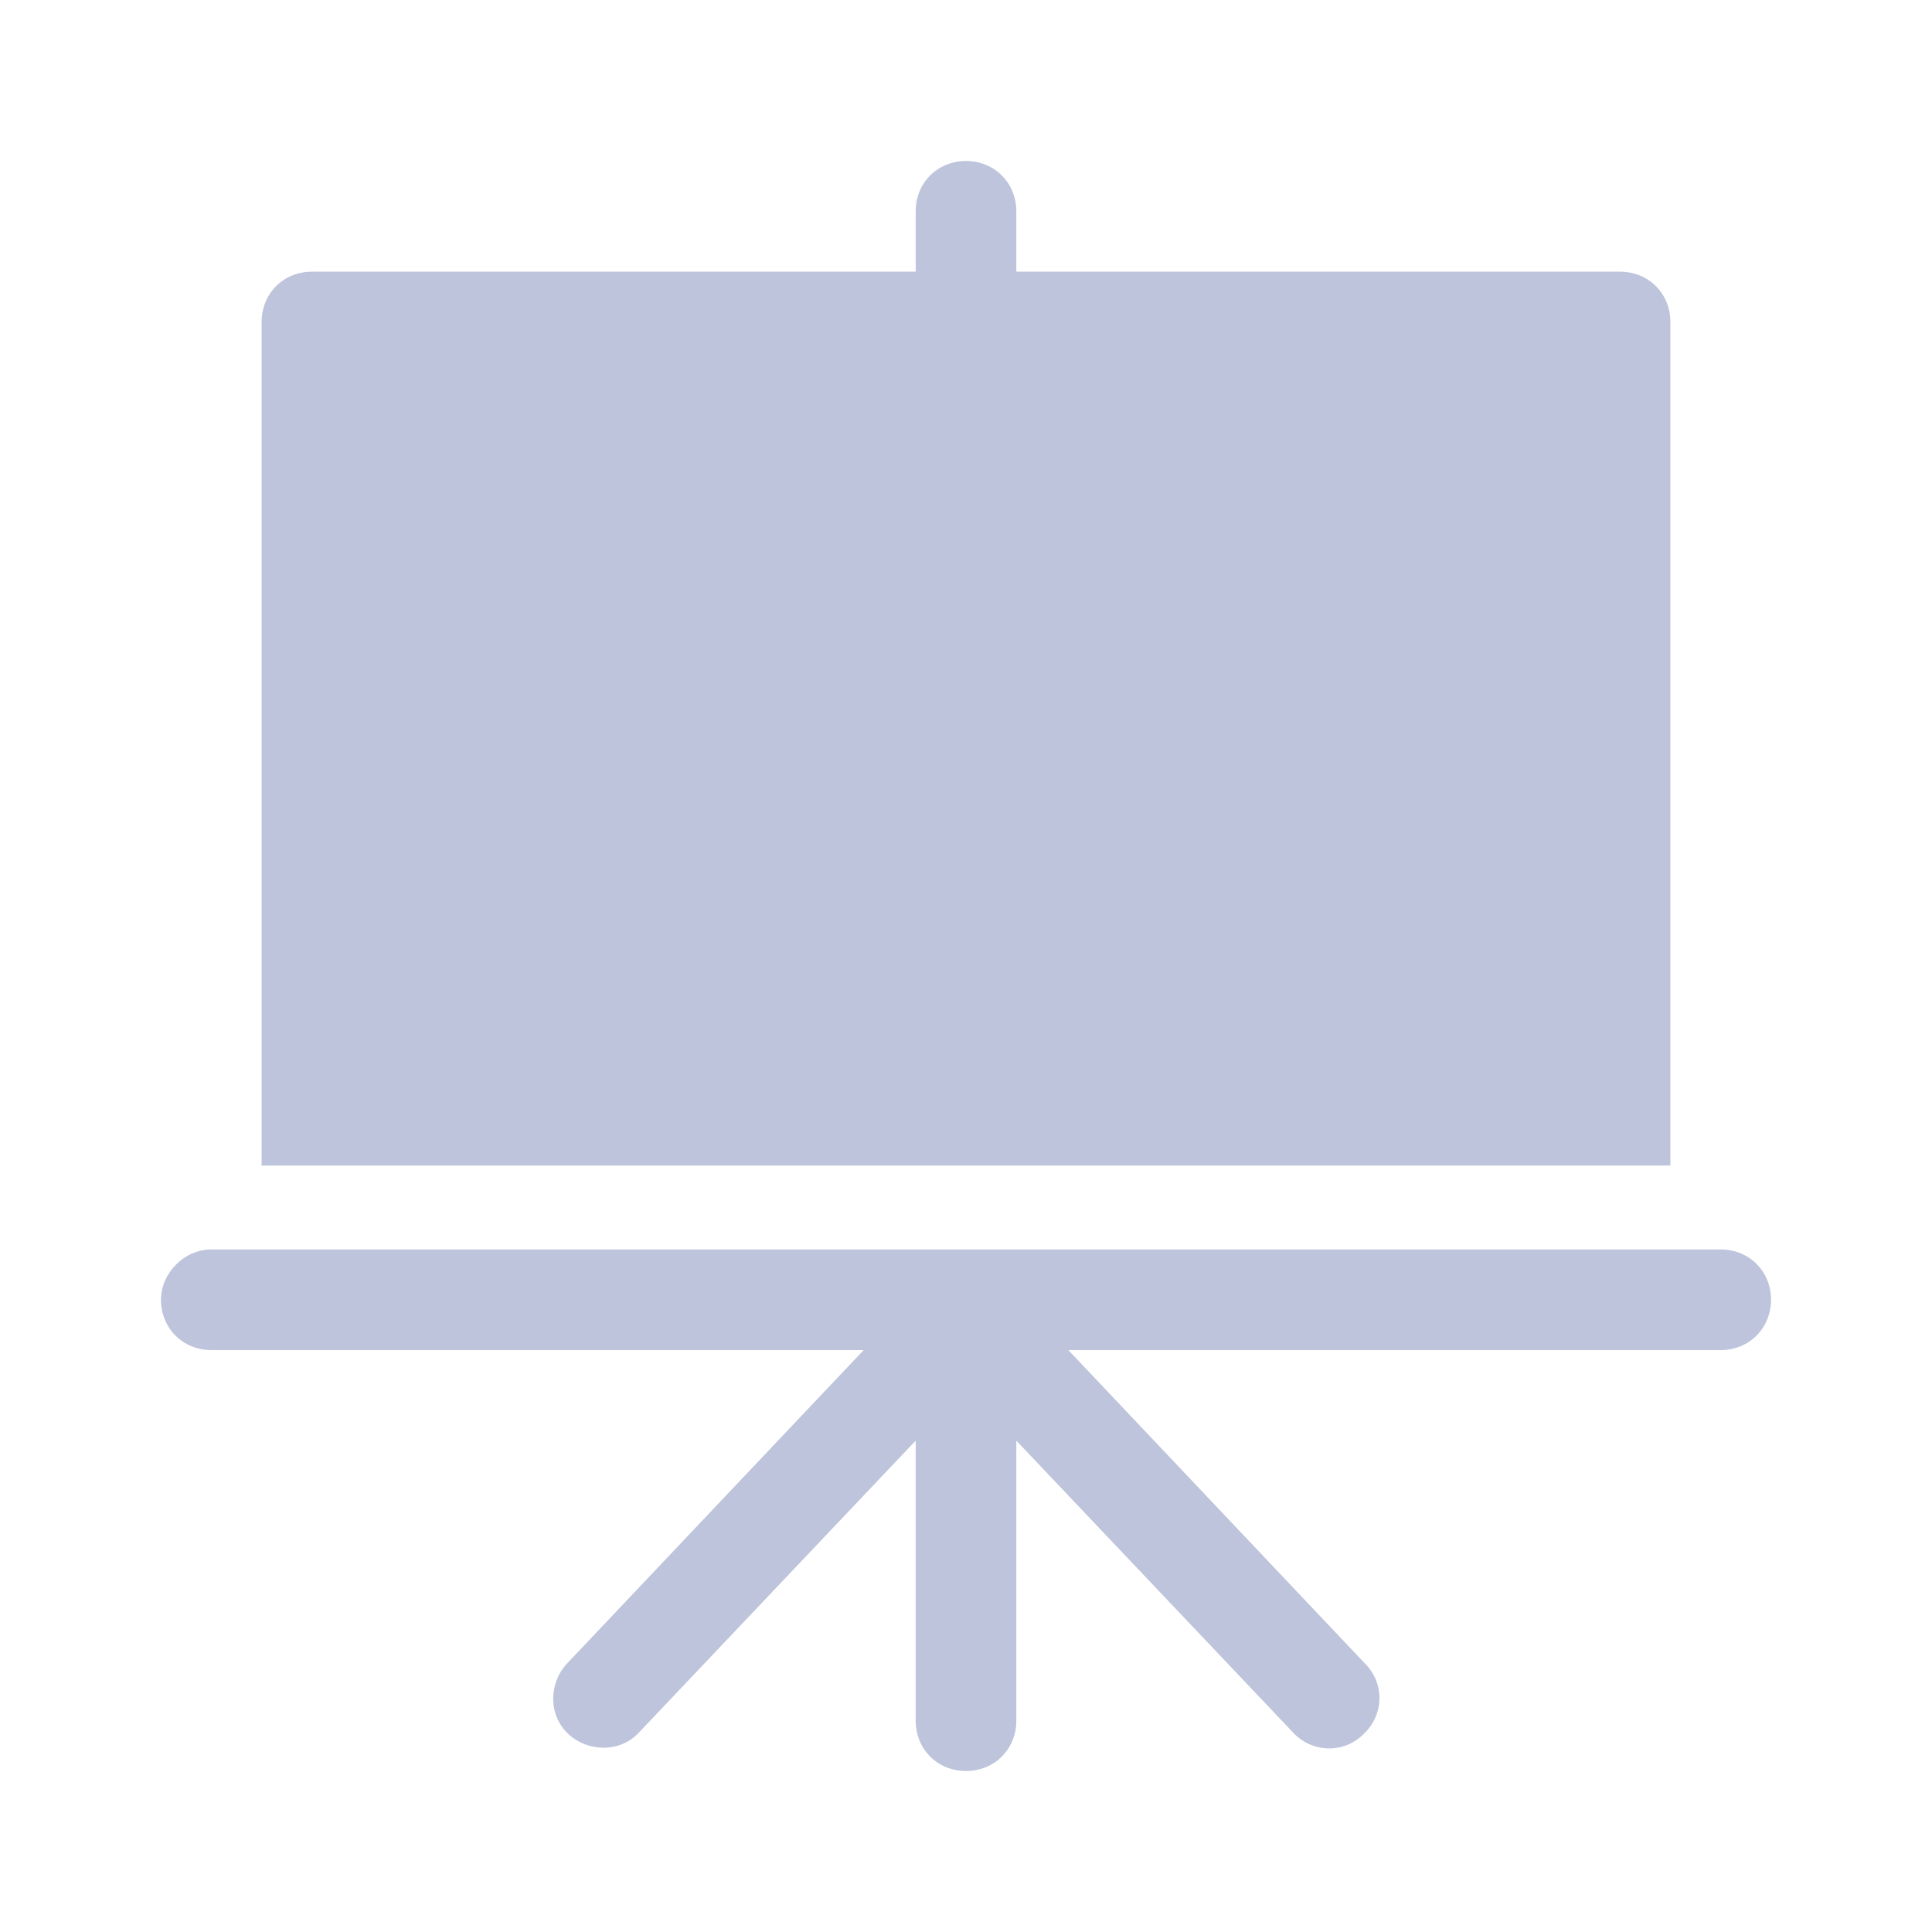 <svg width="24" height="24" viewBox="0 0 24 24" fill="none" xmlns="http://www.w3.org/2000/svg">
<path d="M20.125 3.375H12.625V2.625C12.625 2.271 12.354 2 12 2C11.646 2 11.375 2.271 11.375 2.625V3.375H3.875C3.521 3.375 3.25 3.646 3.25 4V14.479H20.75V4C20.75 3.646 20.479 3.375 20.125 3.375Z" fill="#BDC4DB"/>
<path d="M21.375 15.521H2.625C2.292 15.521 2 15.812 2 16.146C2 16.5 2.271 16.771 2.625 16.771H10.729L7.042 20.667C6.812 20.917 6.812 21.312 7.062 21.542C7.312 21.771 7.708 21.771 7.938 21.521L11.375 17.896V21.375C11.375 21.729 11.646 22 12 22C12.354 22 12.625 21.729 12.625 21.375V17.896L16.062 21.521C16.292 21.771 16.688 21.792 16.938 21.542C17.188 21.312 17.208 20.917 16.958 20.667L13.271 16.771H21.375C21.729 16.771 22 16.5 22 16.146C22 15.792 21.729 15.521 21.375 15.521Z" fill="#BDC4DB"/>
</svg>
